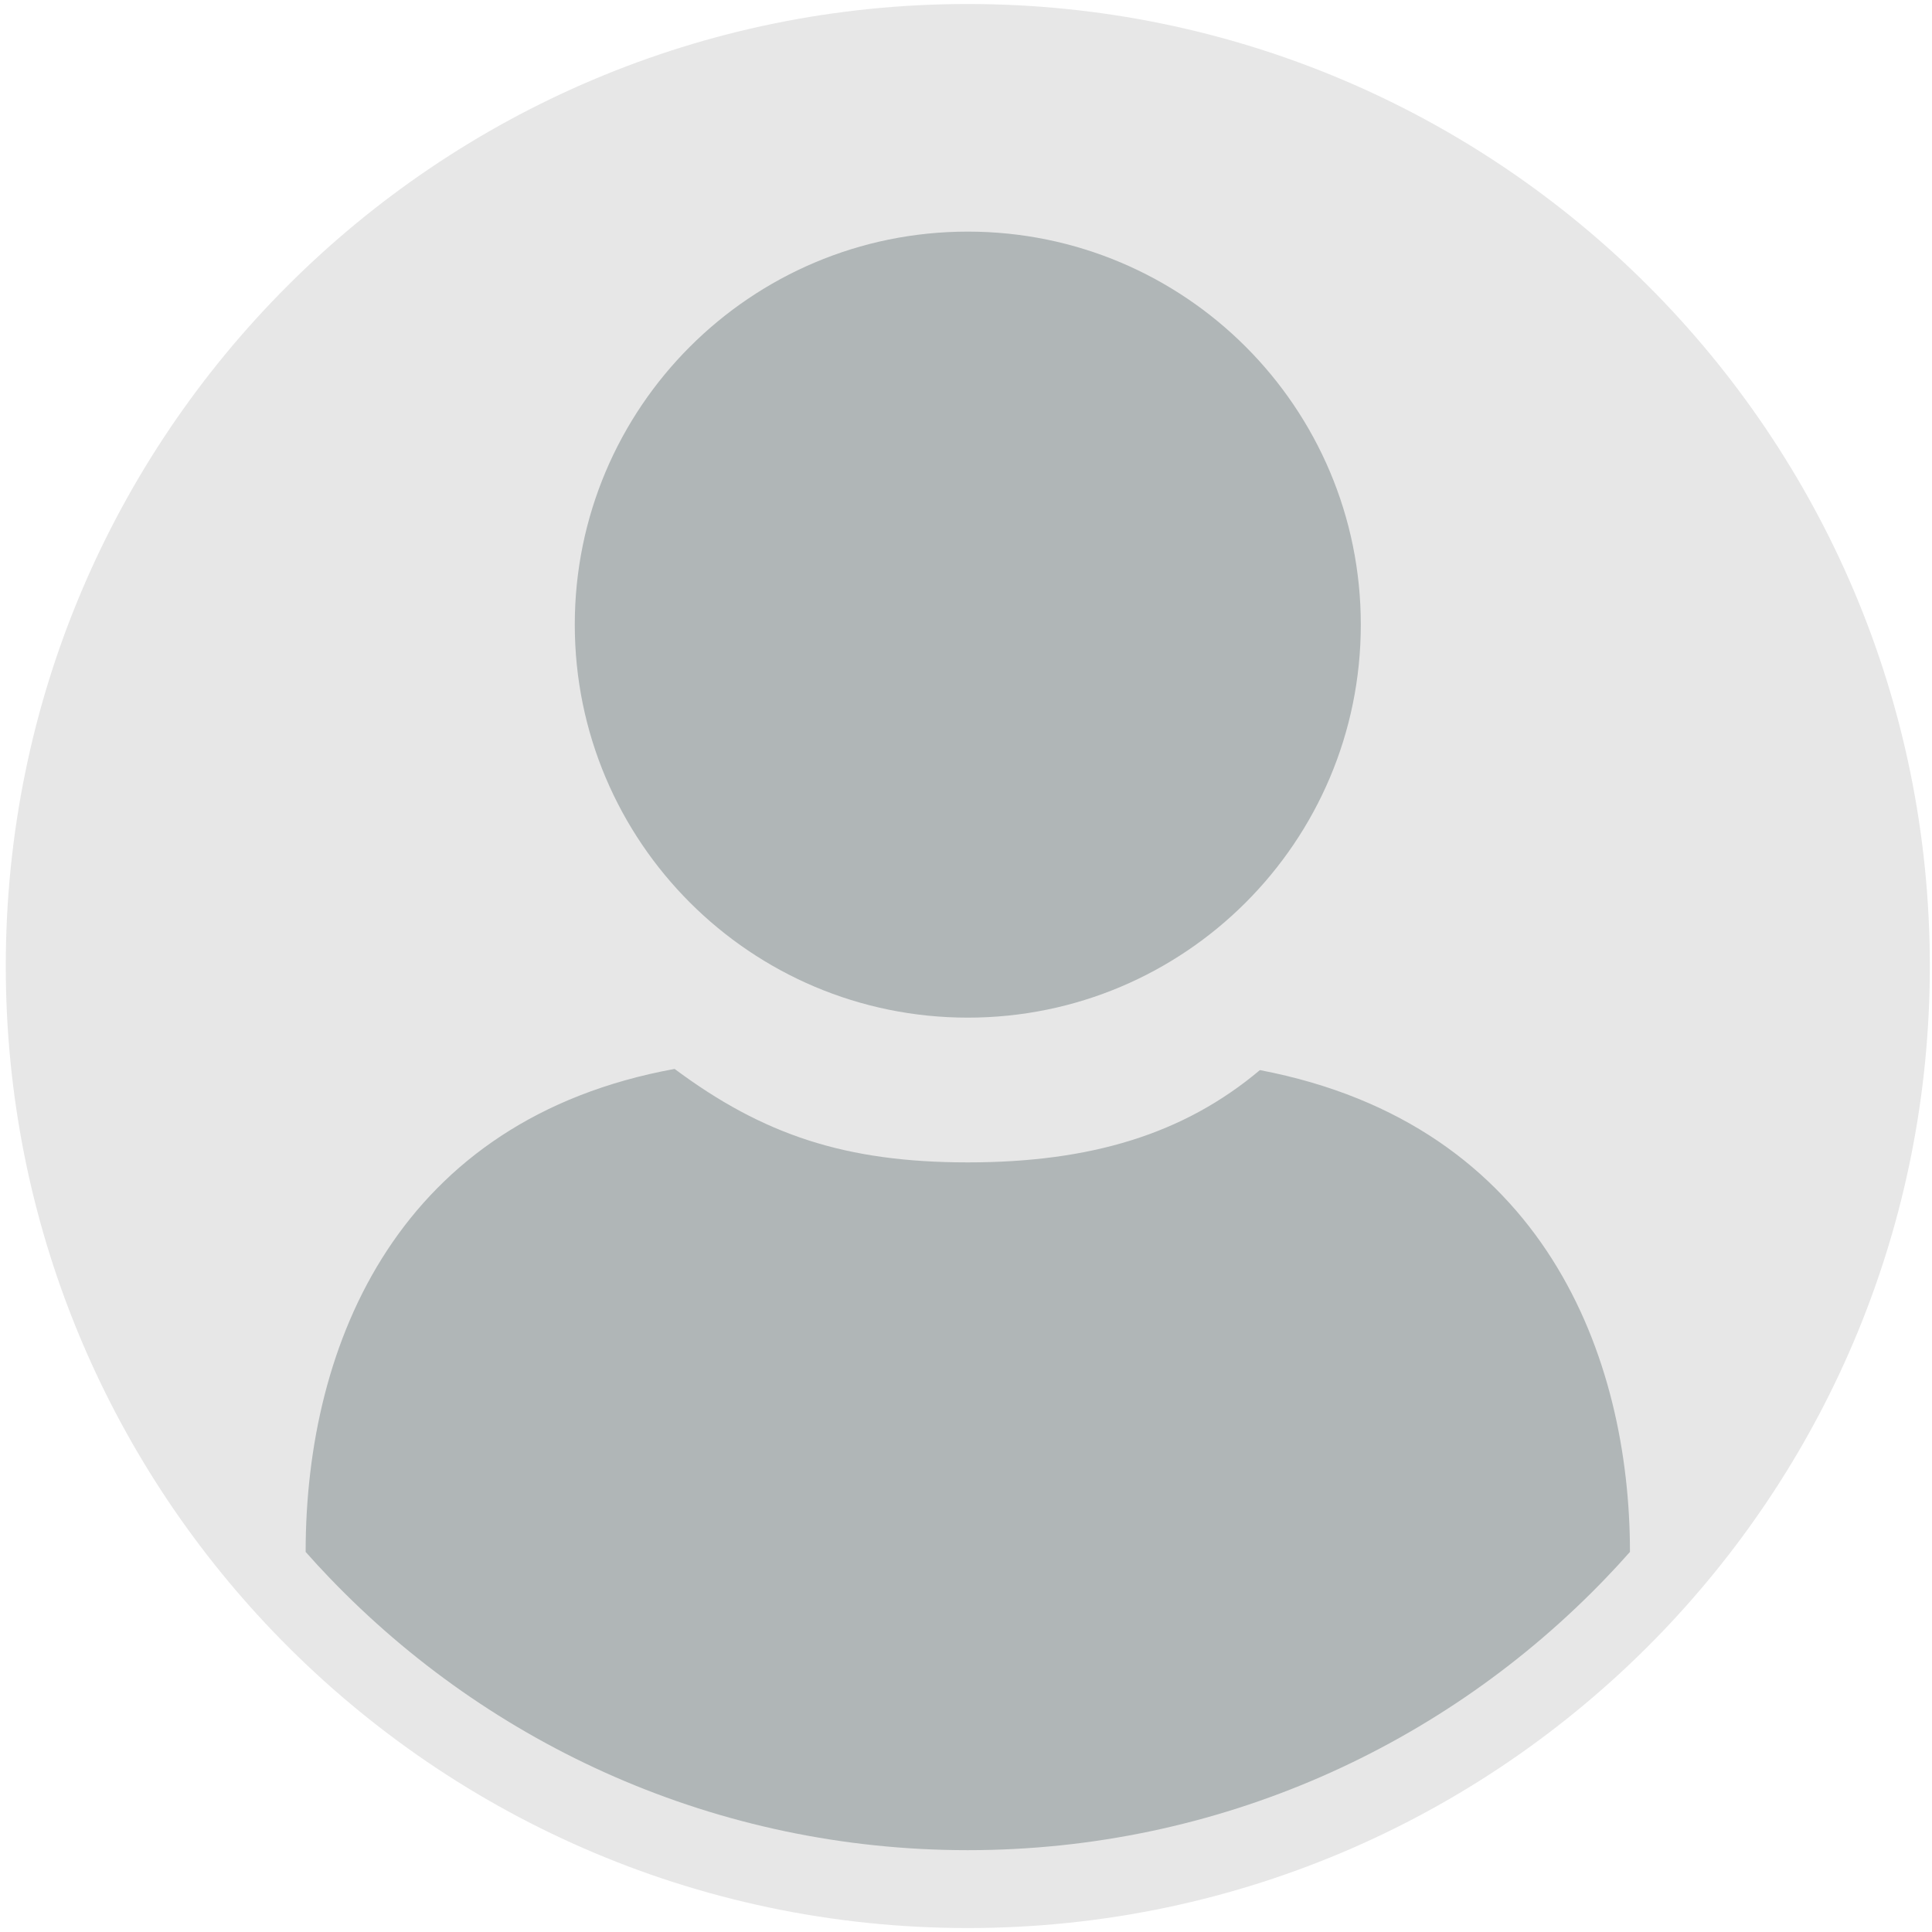 <svg width="174" height="174" viewBox="0 0 174 174" fill="none" xmlns="http://www.w3.org/2000/svg">
<path d="M173.804 87.002C173.804 110.256 164.642 131.37 149.732 146.933C133.961 163.395 111.758 173.644 87.162 173.644C62.565 173.644 40.362 163.395 24.592 146.933C9.681 131.37 0.52 110.256 0.52 87.002C0.52 39.151 39.311 0.36 87.162 0.36C135.012 0.36 173.804 39.151 173.804 87.002Z" fill="#E7E7E7"/>
<path d="M87.162 91.651C106.71 91.651 122.557 75.804 122.557 56.256C122.557 36.707 106.71 20.86 87.162 20.86C67.613 20.86 51.766 36.707 51.766 56.256C51.766 75.804 67.613 91.651 87.162 91.651Z" fill="#B0B6B7"/>
<path d="M146.797 139.769C146.103 140.554 145.392 141.326 144.667 142.081C130.174 157.21 109.767 166.63 87.162 166.63C64.556 166.63 44.15 157.21 29.657 142.081C28.931 141.326 28.221 140.554 27.527 139.769C27.527 120.845 36 100.786 60.757 96.269C68.716 102.196 76.13 104.687 87.162 104.687C98.21 104.687 106.607 102.153 113.468 96.376C139.171 101.283 146.797 122.345 146.797 139.769Z" fill="#B0B6B7"/>
</svg>

